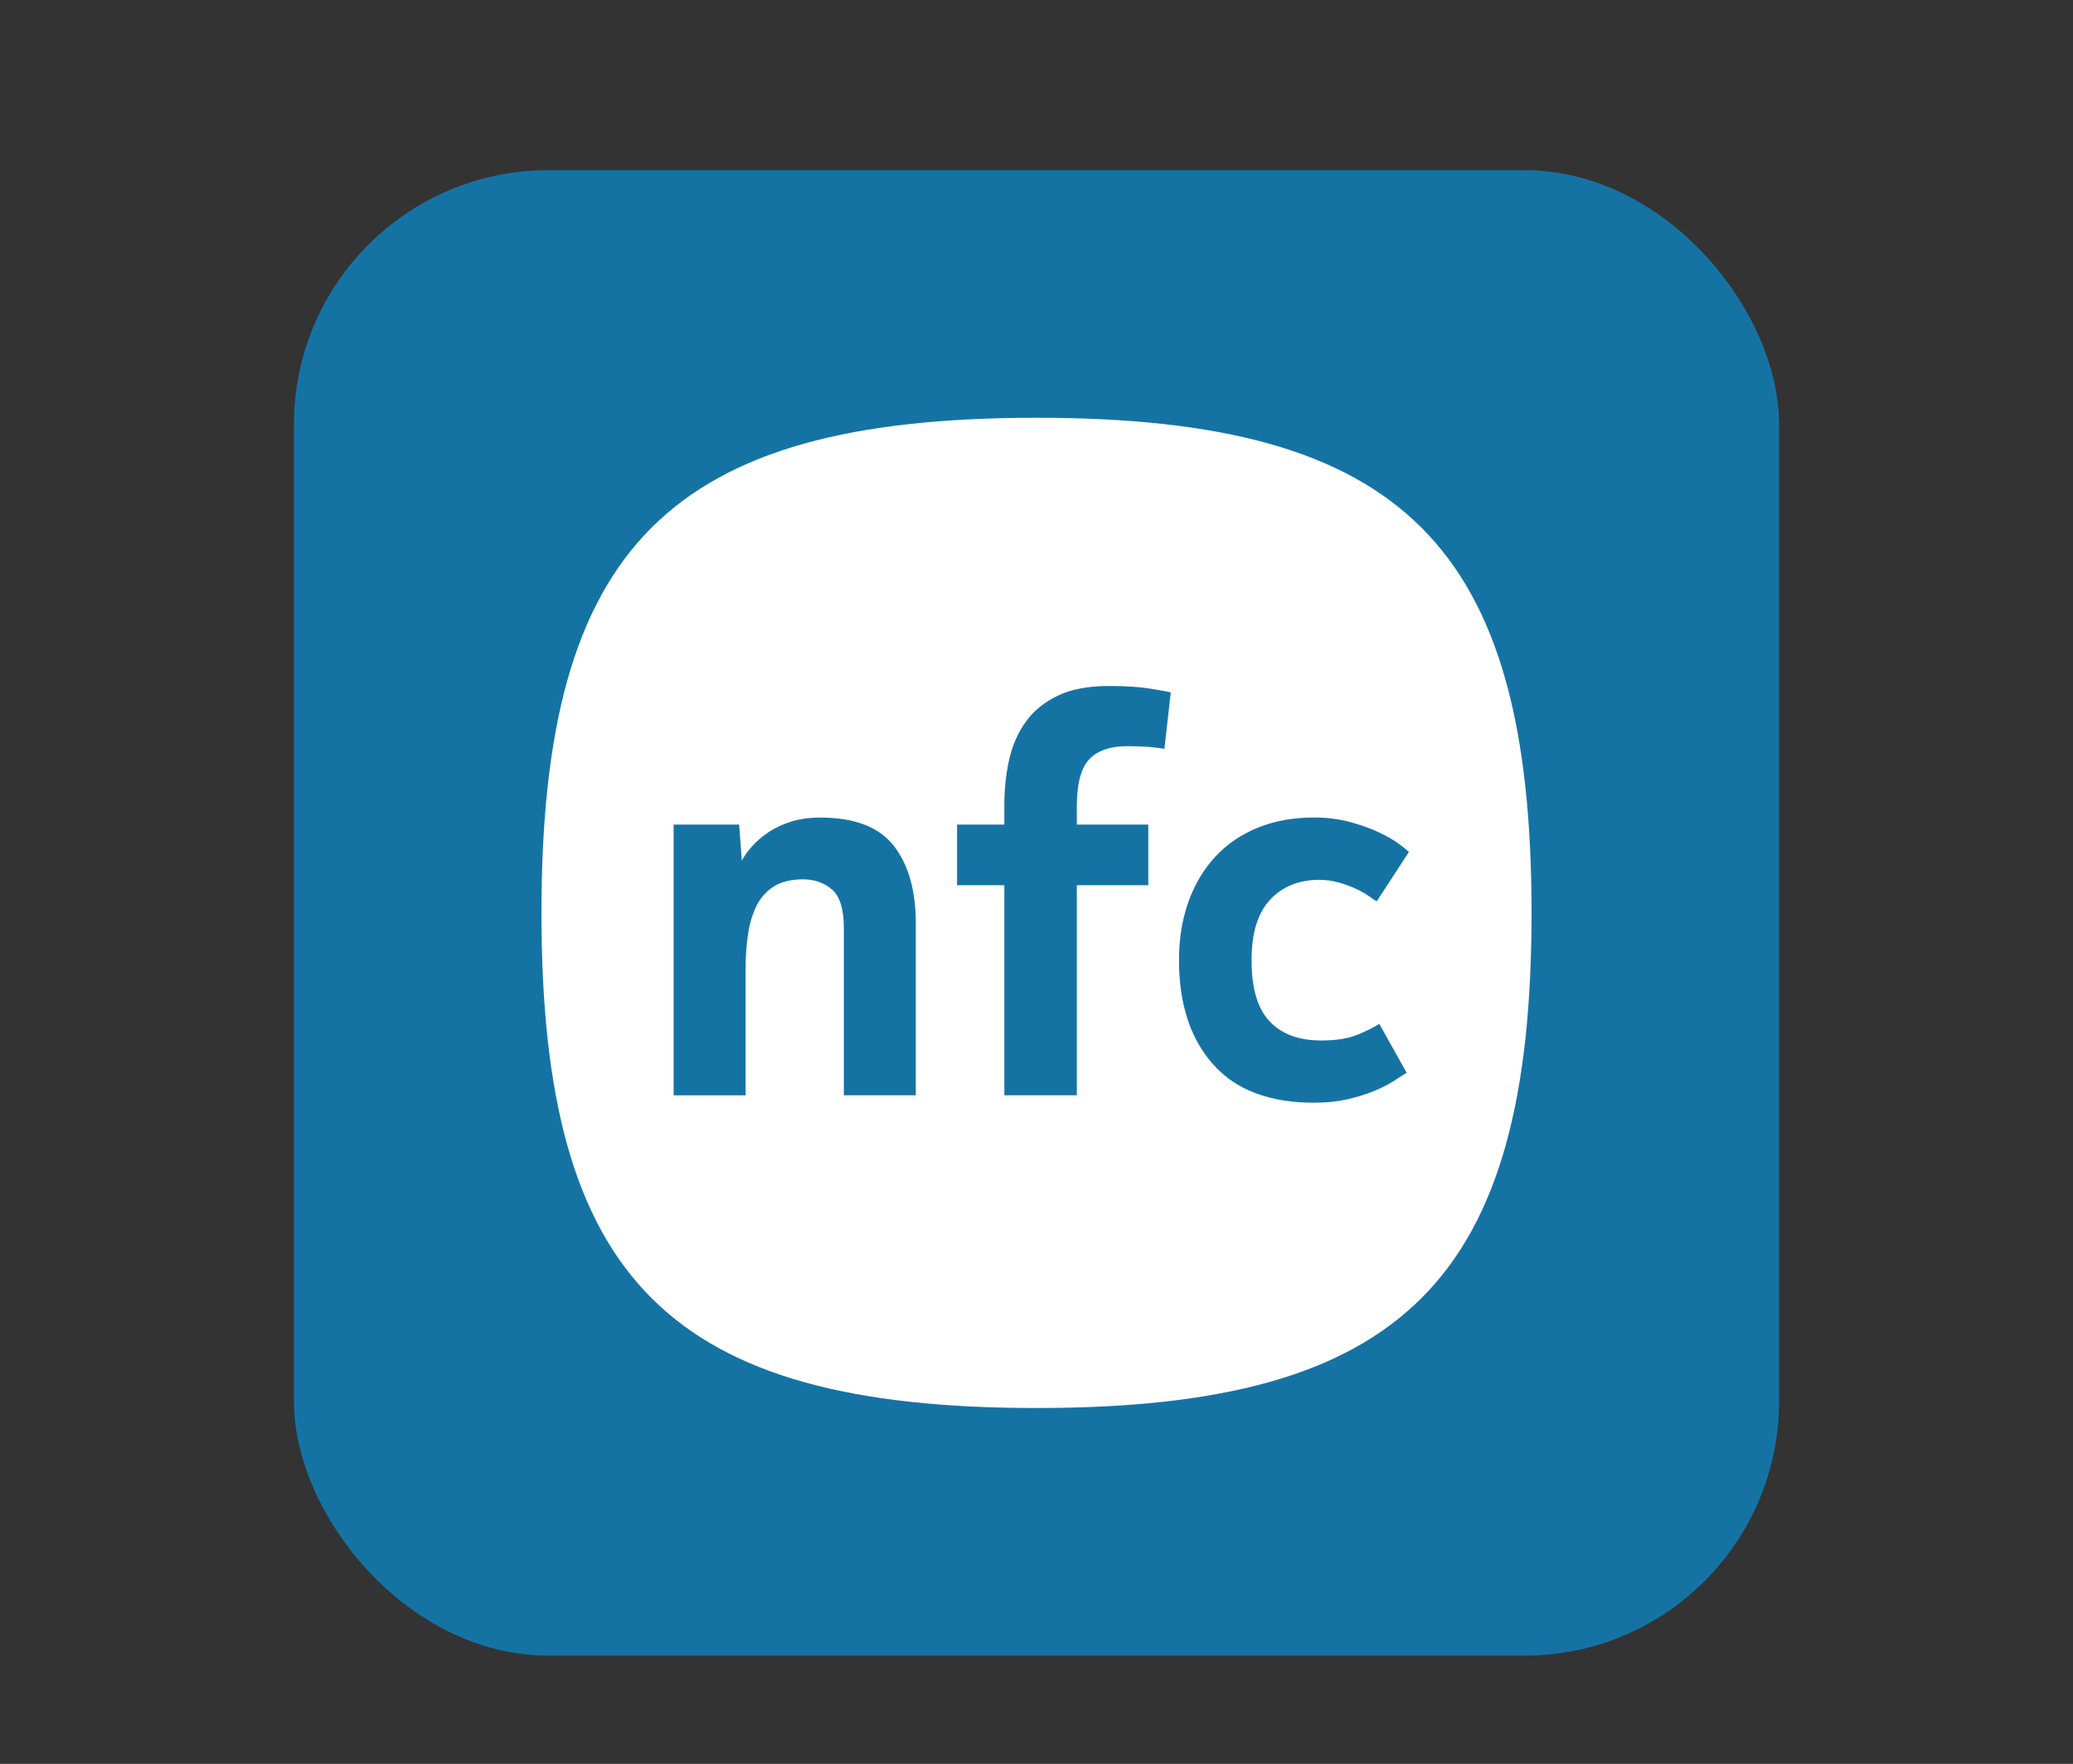 <?xml version="1.0" encoding="UTF-8"?>
<svg xmlns="http://www.w3.org/2000/svg" xmlns:xlink="http://www.w3.org/1999/xlink" baseProfile="tiny" contentScriptType="text/ecmascript" contentStyleType="text/css" height="57px" preserveAspectRatio="xMidYMid meet" version="1.1" viewBox="0 0 67 57" width="67px" x="0px" y="0px" zoomAndPan="magnify">
<rect x="0" y="0" width="67" height="57" fill="#333333" stroke="none"/>
<defs/>
<rect color="#000000" display="inline" fill="#01a0f3" fill-opacity="0.588" fill-rule="nonzero" height="48" ry="8.217" stroke="none" visibility="visible" width="48" x="9.5" y="5.5"/>
<path d="M 33.501 13.5 C 21.646 13.5 17.5 17.646 17.5 29.5 C 17.5 41.353 21.646 45.5 33.501 45.5 C 45.355 45.5 49.5 41.353 49.5 29.5 C 49.5 17.646 45.355 13.5 33.501 13.5 z M 29.599 35.394 L 27.273 35.394 L 27.273 29.978 C 27.273 29.377 27.146 28.966 26.891 28.746 C 26.637 28.526 26.324 28.416 25.955 28.416 C 25.573 28.416 25.261 28.491 25.017 28.642 C 24.775 28.792 24.587 29 24.453 29.268 C 24.321 29.533 24.227 29.843 24.176 30.196 C 24.123 30.549 24.098 30.923 24.098 31.316 L 24.098 35.395 L 21.772 35.395 L 21.772 26.646 L 23.889 26.646 L 23.976 27.809 C 24.057 27.658 24.169 27.502 24.315 27.34 C 24.459 27.179 24.636 27.028 24.845 26.888 C 25.053 26.75 25.295 26.637 25.573 26.55 C 25.851 26.463 26.164 26.42 26.51 26.42 C 27.621 26.42 28.413 26.724 28.887 27.332 C 29.361 27.939 29.599 28.775 29.599 29.84 L 29.599 35.394 L 29.599 35.394 z M 37.634 24.198 C 37.508 24.176 37.345 24.156 37.148 24.138 C 36.951 24.121 36.715 24.112 36.436 24.112 C 35.881 24.112 35.471 24.254 35.204 24.537 C 34.938 24.821 34.803 25.328 34.803 26.056 L 34.803 26.646 L 37.113 26.646 L 37.113 28.607 L 34.803 28.607 L 34.803 35.394 L 32.461 35.394 L 32.461 28.607 L 30.933 28.607 L 30.933 26.646 L 32.461 26.646 L 32.461 25.986 C 32.461 25.489 32.513 25.008 32.617 24.546 C 32.721 24.083 32.899 23.675 33.155 23.322 C 33.409 22.97 33.753 22.689 34.187 22.481 C 34.621 22.272 35.173 22.168 35.844 22.168 C 36.364 22.168 36.793 22.194 37.128 22.246 C 37.464 22.298 37.701 22.342 37.84 22.376 L 37.634 24.198 z M 41.027 32.998 C 41.416 33.414 41.973 33.623 42.703 33.623 C 43.189 33.623 43.581 33.56 43.884 33.433 C 44.184 33.307 44.417 33.191 44.579 33.086 L 45.463 34.665 C 45.36 34.734 45.221 34.823 45.046 34.932 C 44.873 35.043 44.663 35.15 44.414 35.253 C 44.165 35.357 43.878 35.447 43.555 35.522 C 43.231 35.596 42.873 35.634 42.479 35.634 C 41.032 35.634 39.941 35.222 39.208 34.394 C 38.473 33.568 38.105 32.442 38.105 31.018 C 38.105 30.336 38.208 29.711 38.41 29.143 C 38.613 28.576 38.902 28.09 39.278 27.685 C 39.653 27.28 40.111 26.968 40.65 26.748 C 41.19 26.528 41.793 26.418 42.465 26.418 C 42.893 26.418 43.285 26.468 43.645 26.566 C 44.006 26.665 44.317 26.777 44.583 26.905 C 44.848 27.032 45.063 27.156 45.225 27.278 C 45.387 27.4 45.49 27.484 45.537 27.53 L 44.496 29.127 C 44.437 29.092 44.351 29.034 44.235 28.953 C 44.118 28.872 43.98 28.794 43.818 28.718 C 43.657 28.644 43.473 28.577 43.273 28.519 C 43.069 28.461 42.858 28.432 42.639 28.432 C 41.979 28.432 41.451 28.646 41.049 29.074 C 40.65 29.503 40.451 30.151 40.451 31.019 C 40.447 31.922 40.64 32.581 41.027 32.998 z " fill="#ffffff" fill-opacity="1"/>
<linearGradient gradientTransform="matrix(1 0 0 1 -498.961 -785.039)" gradientUnits="userSpaceOnUse" x1="532.46" x2="532.46" xlink:actuate="onLoad" xlink:show="other" xlink:type="simple" y1="837.733" y2="789.647">
<stop offset="0" stop-color="#d0cbc5"/>
<stop offset="0.503" stop-color="#fafcef"/>
<stop offset="0.969" stop-color="#ffffff"/>
<stop offset="1" stop-color="#ffffff"/>
</linearGradient>
</svg>
